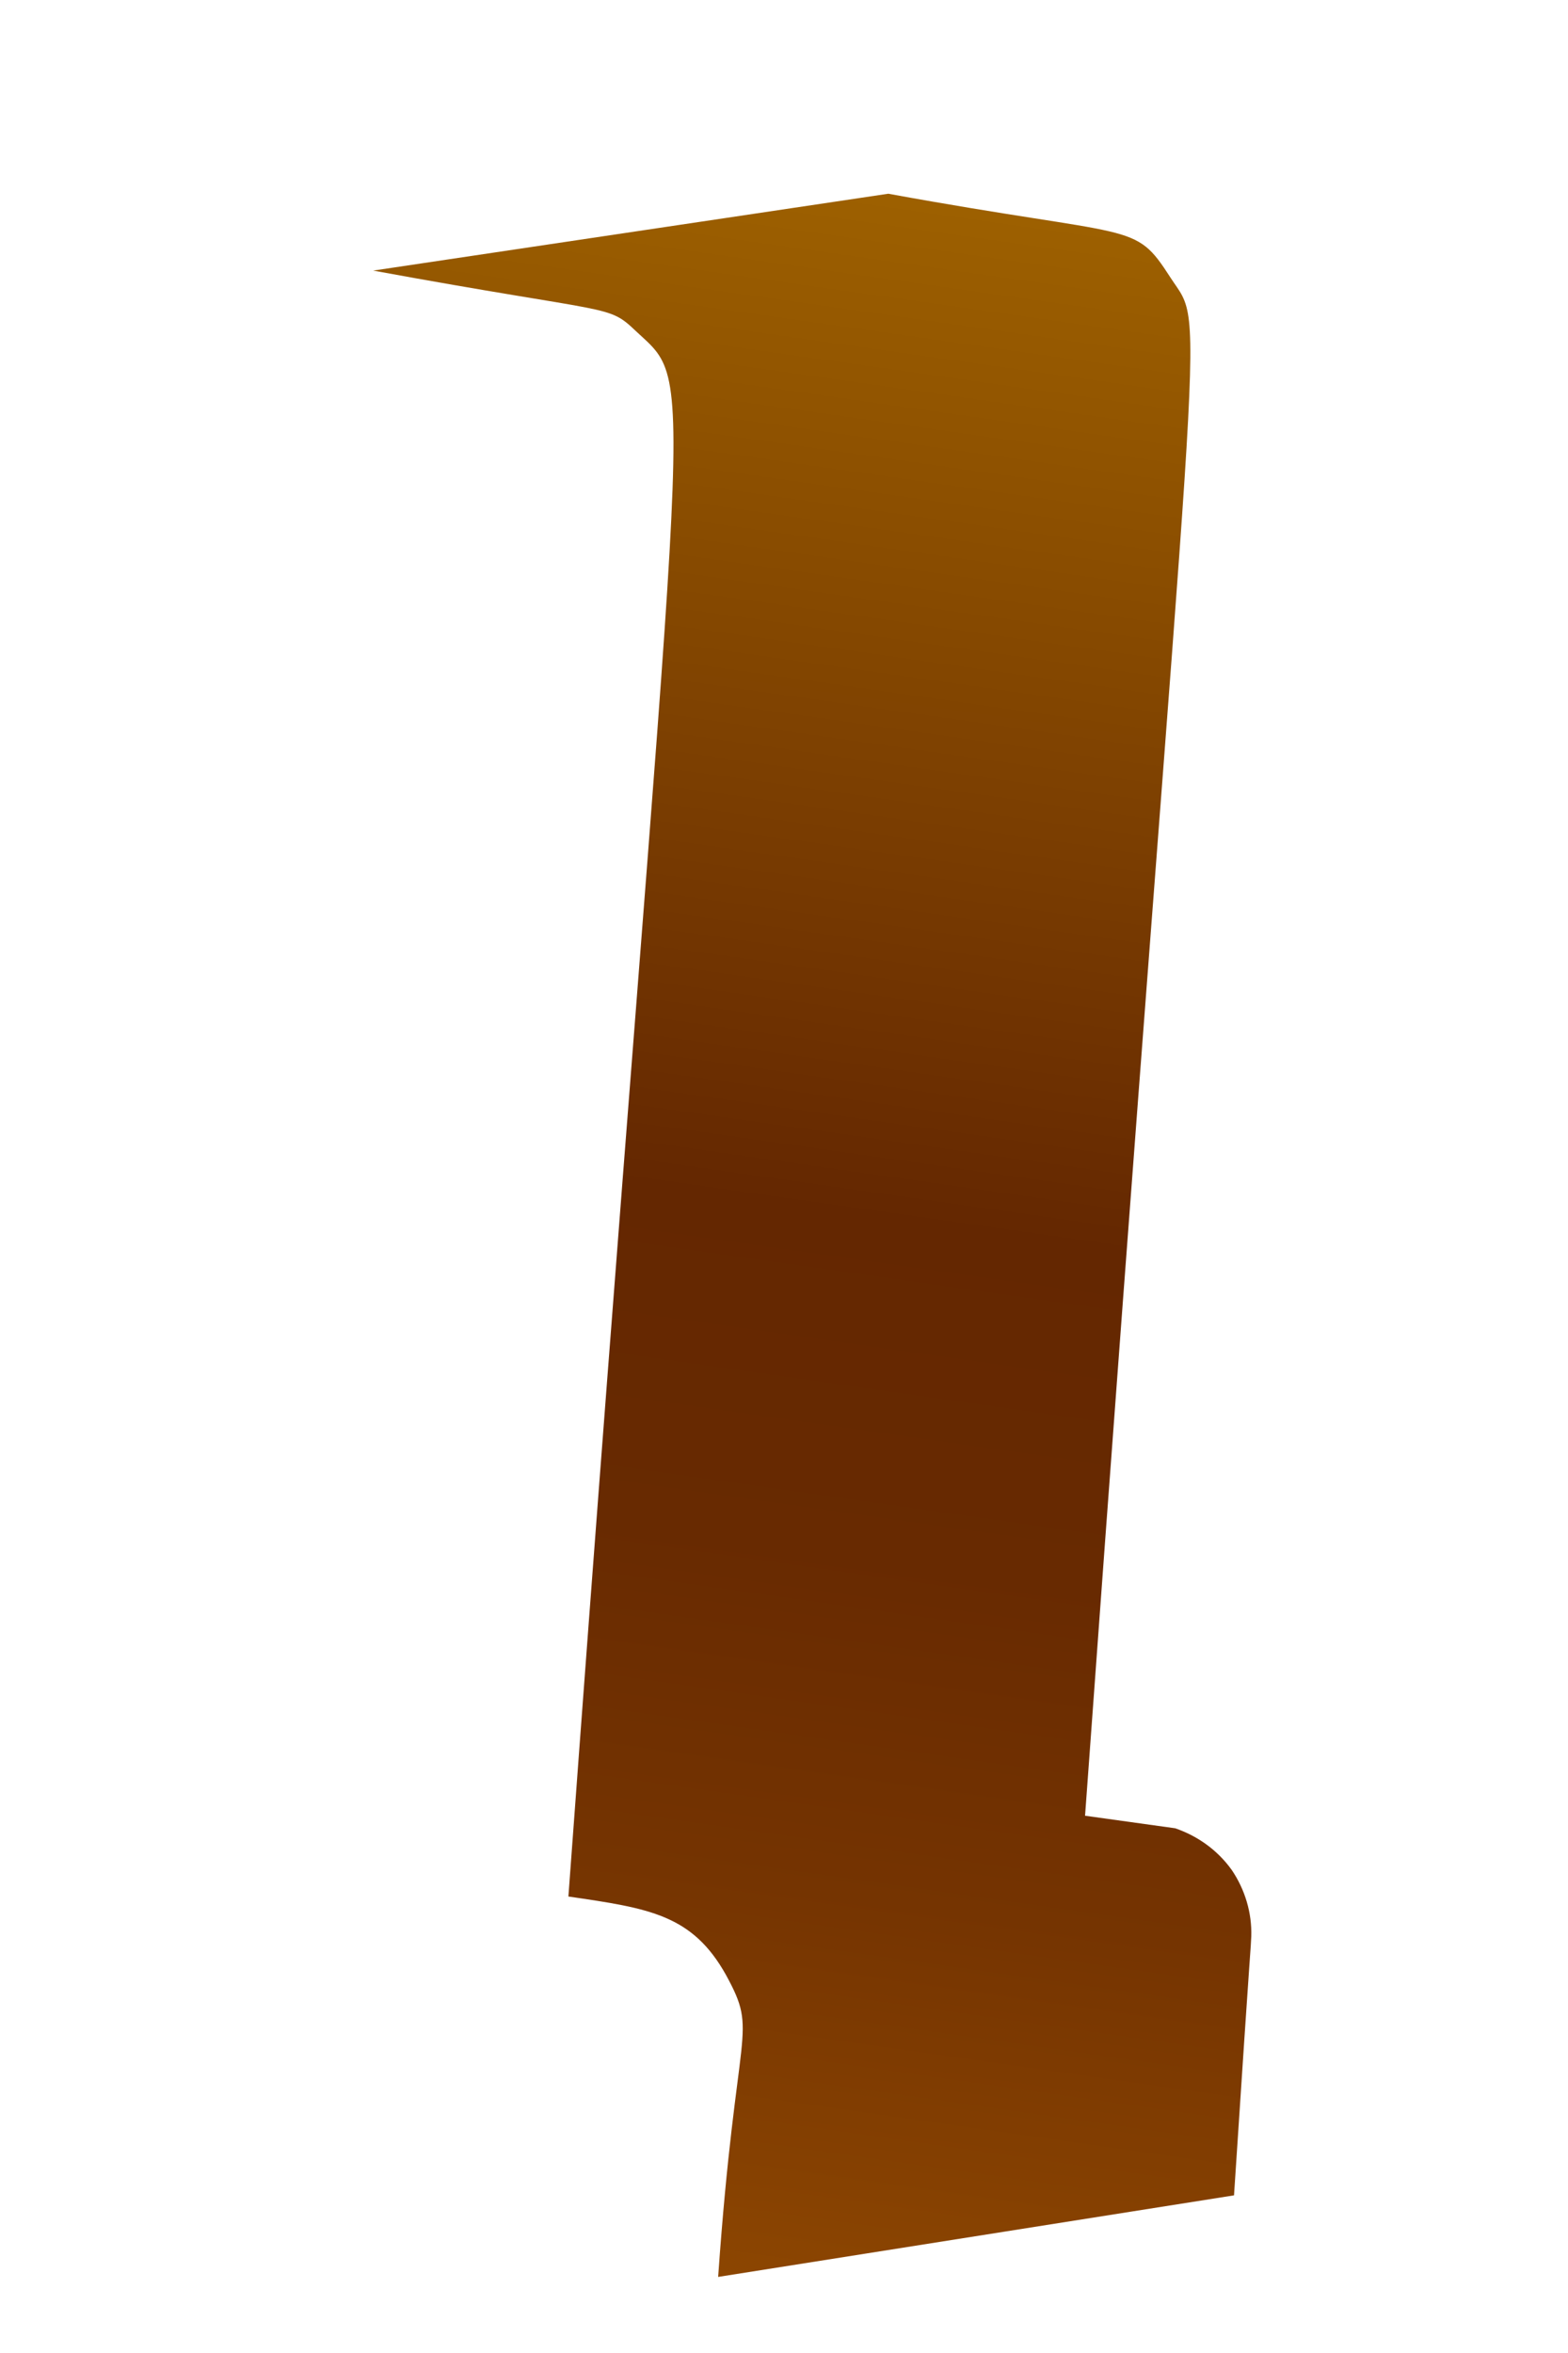 <svg width="2" height="3" viewBox="0 0 2 3" fill="none" xmlns="http://www.w3.org/2000/svg">
<path d="M1.596 2.469C1.597 2.439 1.588 2.409 1.571 2.384C1.553 2.359 1.528 2.341 1.499 2.331L1.384 2.315C1.529 0.312 1.541 0.428 1.493 0.354C1.446 0.281 1.451 0.305 1.133 0.247L0.476 0.345C0.787 0.402 0.774 0.387 0.812 0.423C0.894 0.499 0.871 0.431 0.725 2.418C0.828 2.433 0.883 2.441 0.926 2.518C0.968 2.595 0.939 2.575 0.916 2.903L1.574 2.799C1.597 2.448 1.595 2.491 1.596 2.469Z" fill="url(#paint0_linear_82_245)"/>
<defs>
<linearGradient id="paint0_linear_82_245" x1="1.21" y1="0.252" x2="0.835" y2="2.885" gradientUnits="userSpaceOnUse">
<stop stop-color="#9E6100"/>
<stop offset="0.49" stop-color="#642701"/>
<stop offset="0.65" stop-color="#682A01"/>
<stop offset="0.81" stop-color="#753401"/>
<stop offset="0.98" stop-color="#8A4401"/>
<stop offset="1" stop-color="#8C4601"/>
</linearGradient>
</defs>
</svg>
